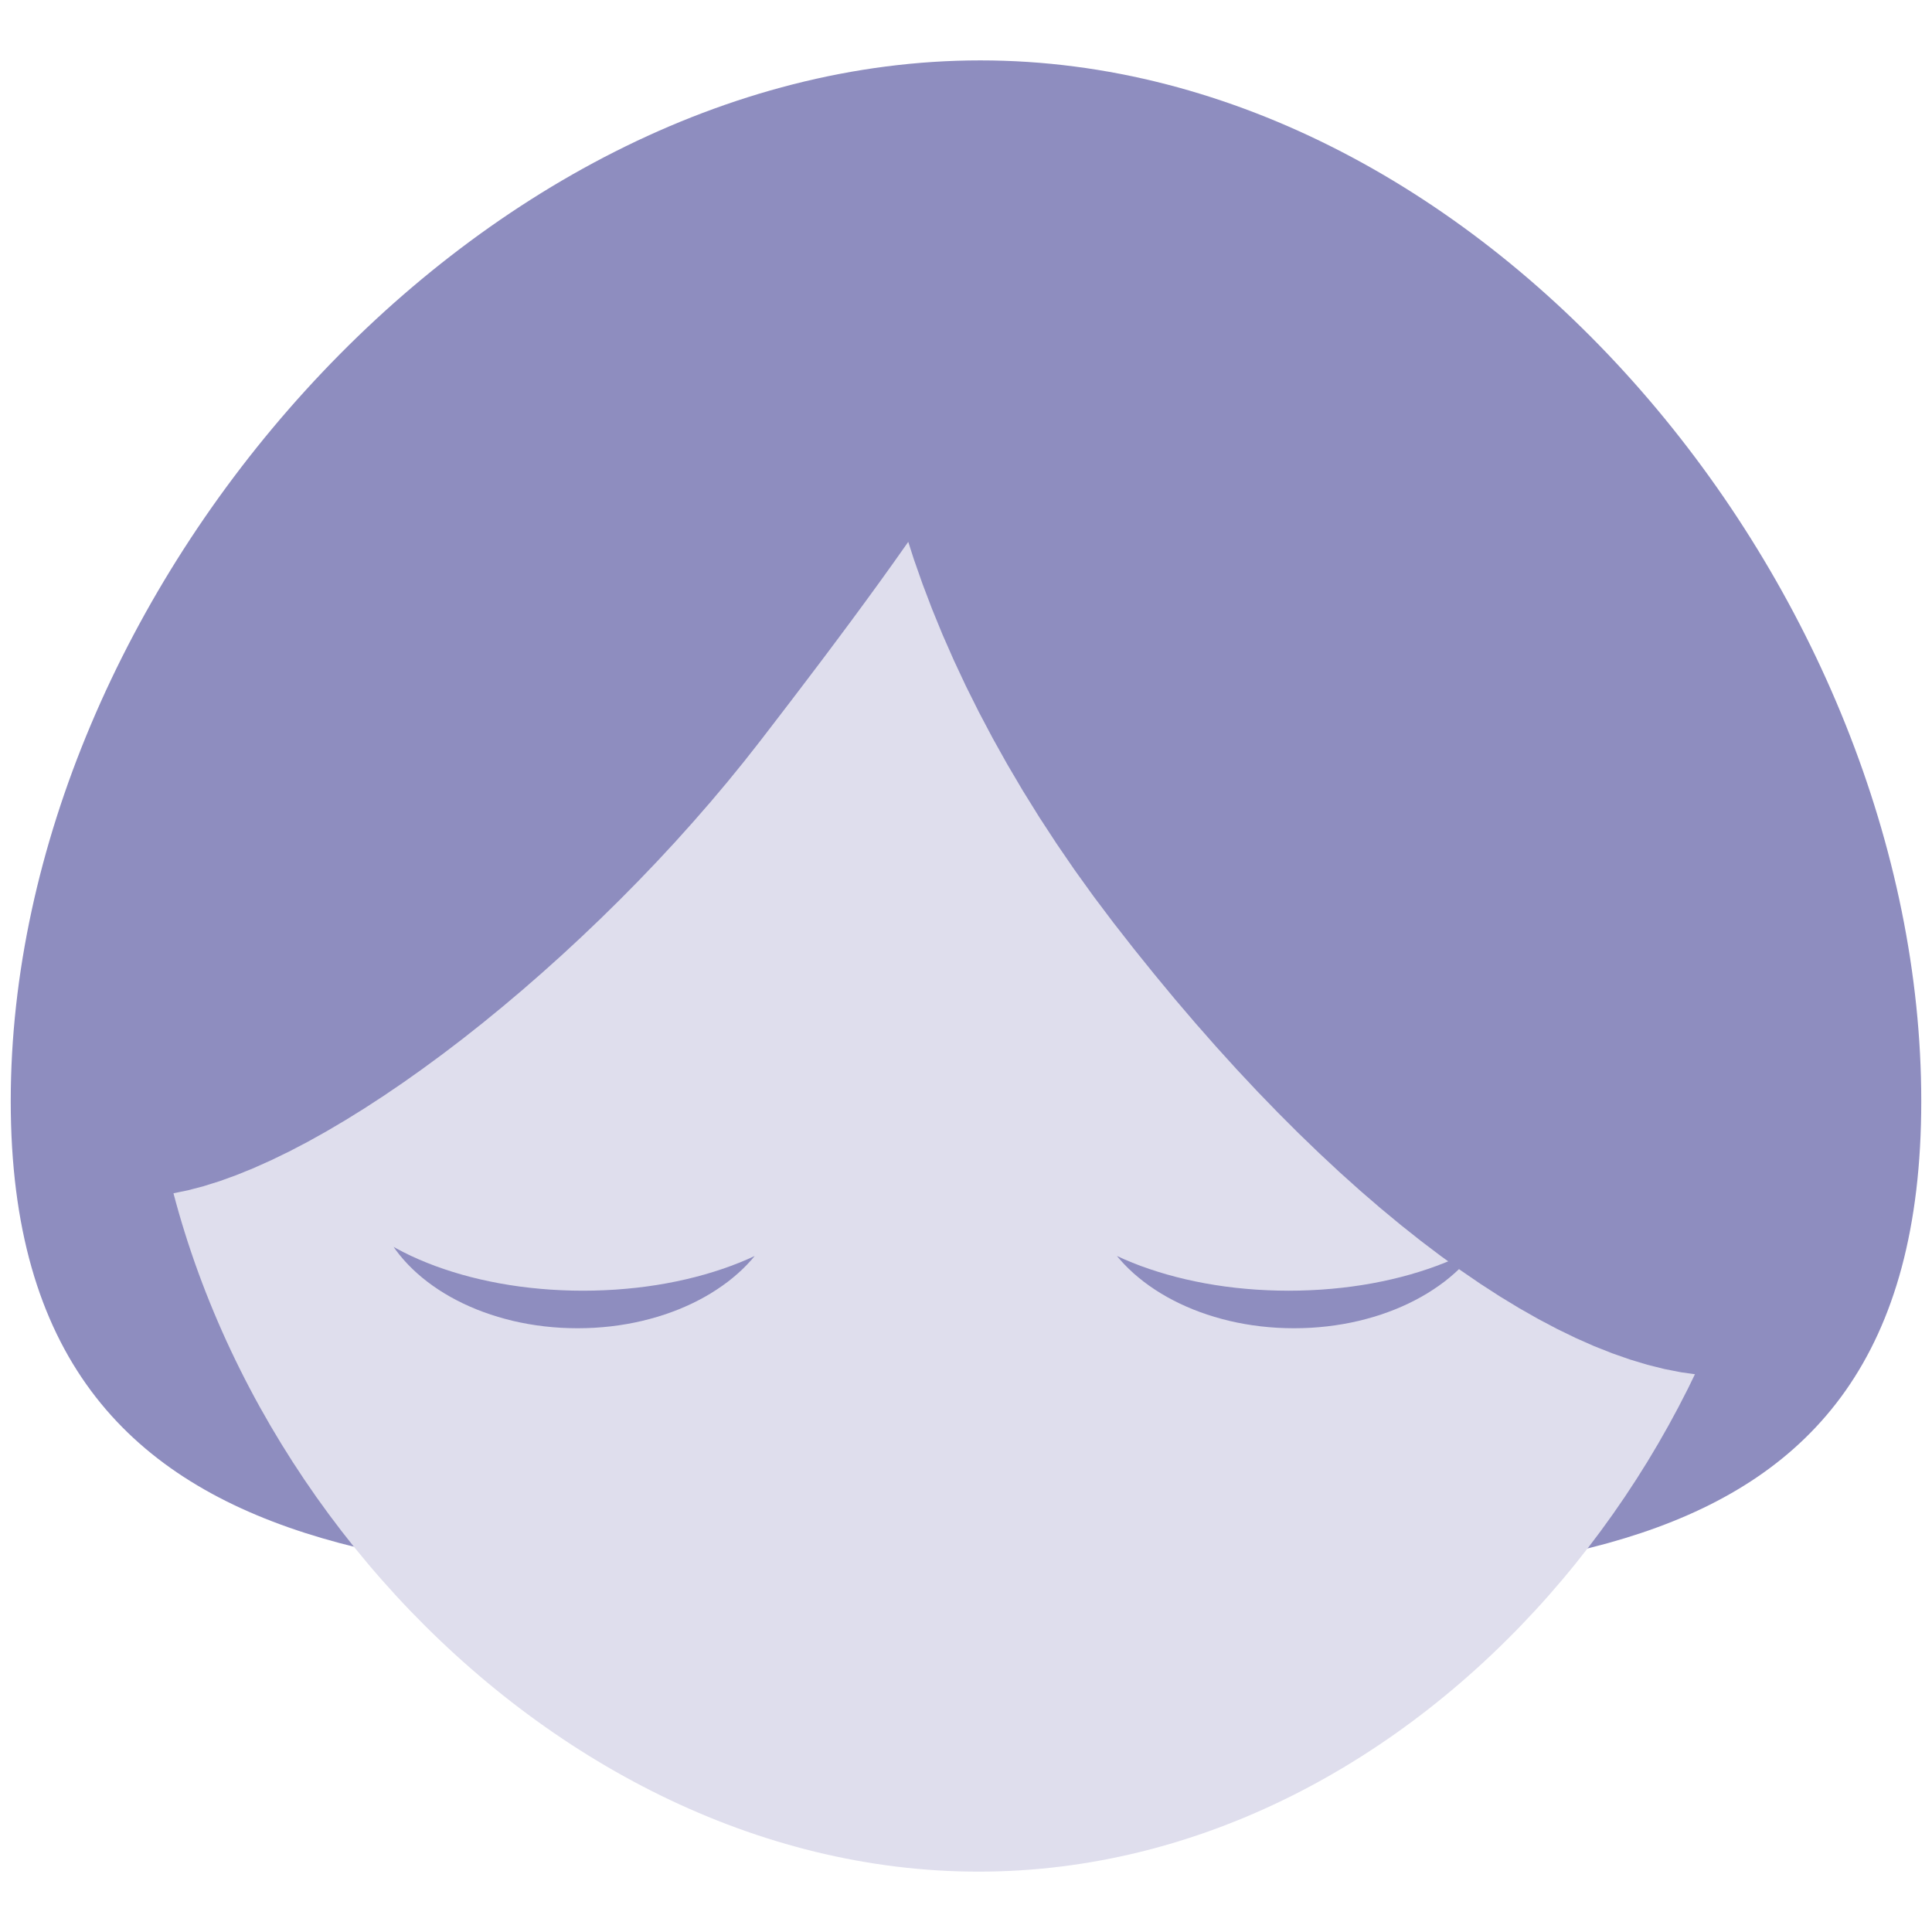 <?xml version="1.0" encoding="UTF-8" standalone="no"?>
<!DOCTYPE svg PUBLIC "-//W3C//DTD SVG 1.1//EN" "http://www.w3.org/Graphics/SVG/1.1/DTD/svg11.dtd">
<svg version="1.1" xmlns="http://www.w3.org/2000/svg" xmlns:xlink="http://www.w3.org/1999/xlink" preserveAspectRatio="xMidYMid meet" viewBox="0 0 900 900" width="900" height="900"><defs><path d="M895 512.96C895 749.24 692.97 738.13 456.69 738.13C220.41 738.13 5 749.24 5 512.96C5 276.68 220.41 28.13 456.69 28.13C692.97 28.13 895 276.68 895 512.96Z" id="b1l0FvDVlA"></path><path d="M831.92 459.59C831.92 666.33 662.6 871.88 455.85 871.88C249.11 871.88 68.08 666.33 68.08 459.59C68.08 252.84 249.11 122.68 455.85 122.68C662.6 122.68 831.92 252.84 831.92 459.59Z" id="bBabEpAse"></path><path d="M187.89 583.28L191.42 585.01L195.08 586.66L198.84 588.23L202.72 589.73L206.71 591.14L210.8 592.47L214.99 593.72L219.27 594.88L223.65 595.95L228.11 596.93L232.66 597.82L237.29 598.61L241.99 599.3L246.77 599.89L251.61 600.37L256.52 600.76L261.48 601.03L266.51 601.2L271.58 601.26L276.66 601.2L281.68 601.03L286.65 600.76L291.55 600.37L296.4 599.89L301.17 599.3L305.88 598.61L310.5 597.82L315.05 596.93L319.52 595.95L323.89 594.88L328.18 593.72L332.37 592.47L336.46 591.14L340.44 589.73L344.32 588.23L348.09 586.66L351.56 585.09L350.12 586.8L348.12 588.99L346.01 591.11L343.78 593.17L341.45 595.17L339.01 597.11L336.47 598.97L333.83 600.77L331.1 602.5L328.27 604.15L325.36 605.72L322.36 607.22L319.27 608.63L316.11 609.97L312.86 611.21L309.55 612.37L306.16 613.44L302.7 614.42L299.18 615.31L295.6 616.1L291.96 616.79L288.27 617.38L284.52 617.87L280.72 618.25L276.87 618.53L272.99 618.69L269.06 618.75L265.13 618.69L261.24 618.53L257.4 618.25L253.6 617.87L249.85 617.38L246.15 616.79L242.51 616.1L238.93 615.31L235.41 614.42L231.96 613.44L228.57 612.37L225.25 611.21L222.01 609.97L218.84 608.63L215.76 607.22L212.76 605.72L209.84 604.15L207.02 602.5L204.28 600.77L201.64 598.97L199.11 597.11L196.67 595.17L194.34 593.17L192.11 591.11L190 588.99L188 586.8L186.11 584.56L184.35 582.27L183.36 580.84L184.48 581.48L187.89 583.28Z" id="a48A240ndb"></path><path d="M685.76 584.56L683.88 586.8L681.88 588.99L679.76 591.11L677.54 593.17L675.21 595.17L672.77 597.11L670.23 598.97L667.59 600.77L664.86 602.5L662.03 604.15L659.12 605.72L656.12 607.22L653.03 608.63L649.87 609.97L646.62 611.21L643.31 612.37L639.92 613.44L636.46 614.42L632.94 615.31L629.36 616.1L625.72 616.79L622.02 617.38L618.28 617.87L614.48 618.25L610.63 618.53L606.75 618.69L602.82 618.75L598.89 618.69L595 618.53L591.16 618.25L587.36 617.87L583.61 617.38L579.91 616.79L576.27 616.1L572.69 615.31L569.17 614.42L565.71 613.44L562.33 612.37L559.01 611.21L555.77 609.97L552.6 608.63L549.52 607.22L546.52 605.72L543.6 604.15L540.77 602.5L538.04 600.77L535.4 598.97L532.86 597.11L530.43 595.17L528.09 593.17L525.87 591.11L523.76 588.99L521.76 586.8L520.31 585.09L523.79 586.66L527.55 588.23L531.43 589.73L535.42 591.14L539.51 592.47L543.7 593.72L547.98 594.88L552.36 595.95L556.82 596.93L561.37 597.82L566 598.61L570.7 599.3L575.48 599.89L580.32 600.37L585.23 600.76L590.2 601.03L595.22 601.2L600.29 601.26L605.37 601.2L610.39 601.03L615.36 600.76L620.27 600.37L625.11 599.89L629.88 599.3L634.59 598.61L639.22 597.82L643.76 596.93L648.23 595.95L652.61 594.88L656.89 593.72L661.08 592.47L665.17 591.14L669.15 589.73L673.03 588.23L676.8 586.66L680.45 585.01L683.98 583.28L687.39 581.48L688.52 580.84L687.52 582.27L685.76 584.56Z" id="d7e10ofpM"></path><path d="M477.49 35.76L483.54 36.61L490.02 37.78L496.9 39.28L504.16 41.1L511.78 43.24L519.72 45.7L527.97 48.48L536.51 51.59L545.3 55.01L554.33 58.75L563.56 62.81L572.99 67.19L582.57 71.88L592.3 76.9L602.13 82.22L612.06 87.86L622.05 93.82L632.08 100.09L642.13 106.67L652.17 113.57L662.18 120.77L672.13 128.29L682 136.12L691.77 144.26L701.41 152.71L710.9 161.46L720.22 170.53L729.33 179.9L738.22 189.58L746.86 199.56L755.22 209.85L763.29 220.45L771.04 231.34L778.49 242.51L785.66 253.89L792.57 265.46L799.21 277.2L805.59 289.09L811.69 301.1L817.52 313.22L823.08 325.41L828.38 337.66L833.4 349.95L838.15 362.25L842.63 374.54L846.84 386.8L850.78 399L854.44 411.13L857.83 423.16L860.95 435.07L863.8 446.83L866.37 458.43L868.67 469.84L870.69 481.03L872.44 492L873.92 502.71L875.12 513.14L876.04 523.27L876.69 533.07L877.06 542.53L877.16 551.63L876.98 560.33L876.52 568.62L875.79 576.48L874.78 583.88L873.48 590.8L871.91 597.22L870.07 603.11L867.94 608.46L865.53 613.24L862.85 617.42L859.88 620.99L856.63 623.93L851.05 627.88L845.22 631.29L839.17 634.19L832.88 636.57L826.38 638.44L819.67 639.8L812.76 640.67L805.65 641.04L798.35 640.93L790.87 640.34L783.21 639.28L775.39 637.75L767.42 635.76L759.29 633.31L751.01 630.41L742.6 627.08L734.06 623.3L725.39 619.09L716.62 614.46L707.73 609.41L698.74 603.95L689.66 598.08L680.5 591.81L671.25 585.15L661.94 578.1L652.56 570.66L643.13 562.85L633.65 554.68L624.12 546.13L614.57 537.23L604.98 527.98L595.38 518.38L585.76 508.45L576.14 498.18L566.52 487.58L556.91 476.66L547.32 465.43L537.76 453.88L528.22 442.04L518.73 429.9L509.46 417.6L500.6 405.28L492.16 392.96L484.12 380.65L476.49 368.36L469.26 356.1L462.43 343.88L456 331.71L449.96 319.61L444.33 307.58L439.08 295.65L434.23 283.81L429.77 272.08L425.69 260.47L423.1 252.41L422.48 253.3L416.25 262.11L409.85 271.03L403.29 280.04L396.6 289.14L389.77 298.32L382.83 307.58L375.77 316.9L368.62 326.3L361.38 335.75L354.07 345.26L346.59 354.77L338.88 364.24L330.95 373.65L322.82 382.98L314.51 392.23L306.02 401.37L297.38 410.39L288.6 419.28L279.7 428.03L270.7 436.61L261.62 445.02L252.46 453.24L243.26 461.26L234.01 469.06L224.75 476.63L215.49 483.95L206.23 491.01L197.01 497.79L187.84 504.29L178.73 510.48L169.7 516.36L160.77 521.9L151.95 527.1L143.27 531.94L134.73 536.4L126.35 540.47L118.16 544.14L110.16 547.39L102.38 550.21L94.83 552.58L87.53 554.49L80.49 555.93L73.73 556.88L67.27 557.32L61.12 557.25L55.31 556.65L49.84 555.49L44.74 553.78L40.01 551.5L35.69 548.62L34.33 547.3L33.1 545.56L32 543.41L31.03 540.87L30.2 537.93L29.5 534.63L28.93 530.97L28.51 526.96L28.21 522.62L28.06 517.96L28.04 513L28.16 507.74L28.42 502.2L28.83 496.4L29.37 490.35L30.06 484.06L30.89 477.54L31.87 470.8L32.99 463.87L34.26 456.75L35.67 449.46L37.24 442L38.95 434.4L40.81 426.67L42.82 418.81L44.99 410.85L47.31 402.79L49.78 394.65L52.41 386.44L55.19 378.18L58.13 369.88L61.22 361.55L64.47 353.2L67.89 344.85L71.46 336.51L75.19 328.2L79.09 319.92L83.14 311.7L87.36 303.54L91.75 295.45L93.87 291.77L96.11 288.14L98.48 284.54L100.96 280.97L103.56 277.45L106.25 273.96L109.04 270.5L111.92 267.08L114.89 263.69L117.94 260.34L121.05 257.01L124.24 253.72L127.48 250.45L130.78 247.22L134.13 244.01L137.52 240.82L140.95 237.67L144.41 234.53L147.89 231.43L151.4 228.34L154.91 225.28L158.43 222.24L161.95 219.21L165.47 216.21L168.97 213.23L172.46 210.26L175.92 207.31L179.35 204.37L182.75 201.45L186.11 198.55L189.42 195.65L192.67 192.77L195.87 189.9L198.99 187.04L202.05 184.19L205.03 181.34L207.93 178.51L210.73 175.68L213.44 172.86L216.05 170.04L224.19 161.3L232.39 152.96L240.64 145.02L248.93 137.46L257.23 130.29L265.56 123.49L273.88 117.05L282.2 110.98L290.5 105.25L298.76 99.87L306.99 94.82L315.16 90.11L323.27 85.71L331.31 81.63L339.26 77.86L347.11 74.39L354.86 71.21L362.49 68.31L369.98 65.69L377.34 63.34L384.54 61.26L391.59 59.43L398.45 57.84L405.14 56.5L411.62 55.4L417.91 54.52L423.97 53.85L429.8 53.4L434.49 53.19L438.88 48.2L443.84 43.36L449.14 38.93L451.52 37.5L454.5 36.39L458.05 35.61L462.15 35.16L466.77 35.03L471.89 35.23L477.49 35.76Z" id="k2kQzVBiph"></path></defs><g><g><g><use xlink:href="#b1l0FvDVlA" opacity="1" fill="#8e8dbf" fill-opacity="1"></use></g><g><use xlink:href="#bBabEpAse" opacity="1" fill="#dfdeed" fill-opacity="1"></use></g><g><use xlink:href="#a48A240ndb" opacity="1" fill="#8e8dbf" fill-opacity="1"></use></g><g><use xlink:href="#d7e10ofpM" opacity="1" fill="#8e8dbf" fill-opacity="1"></use></g><g><use xlink:href="#k2kQzVBiph" opacity="1" fill="#8e8dbf" fill-opacity="1"></use></g></g></g></svg>